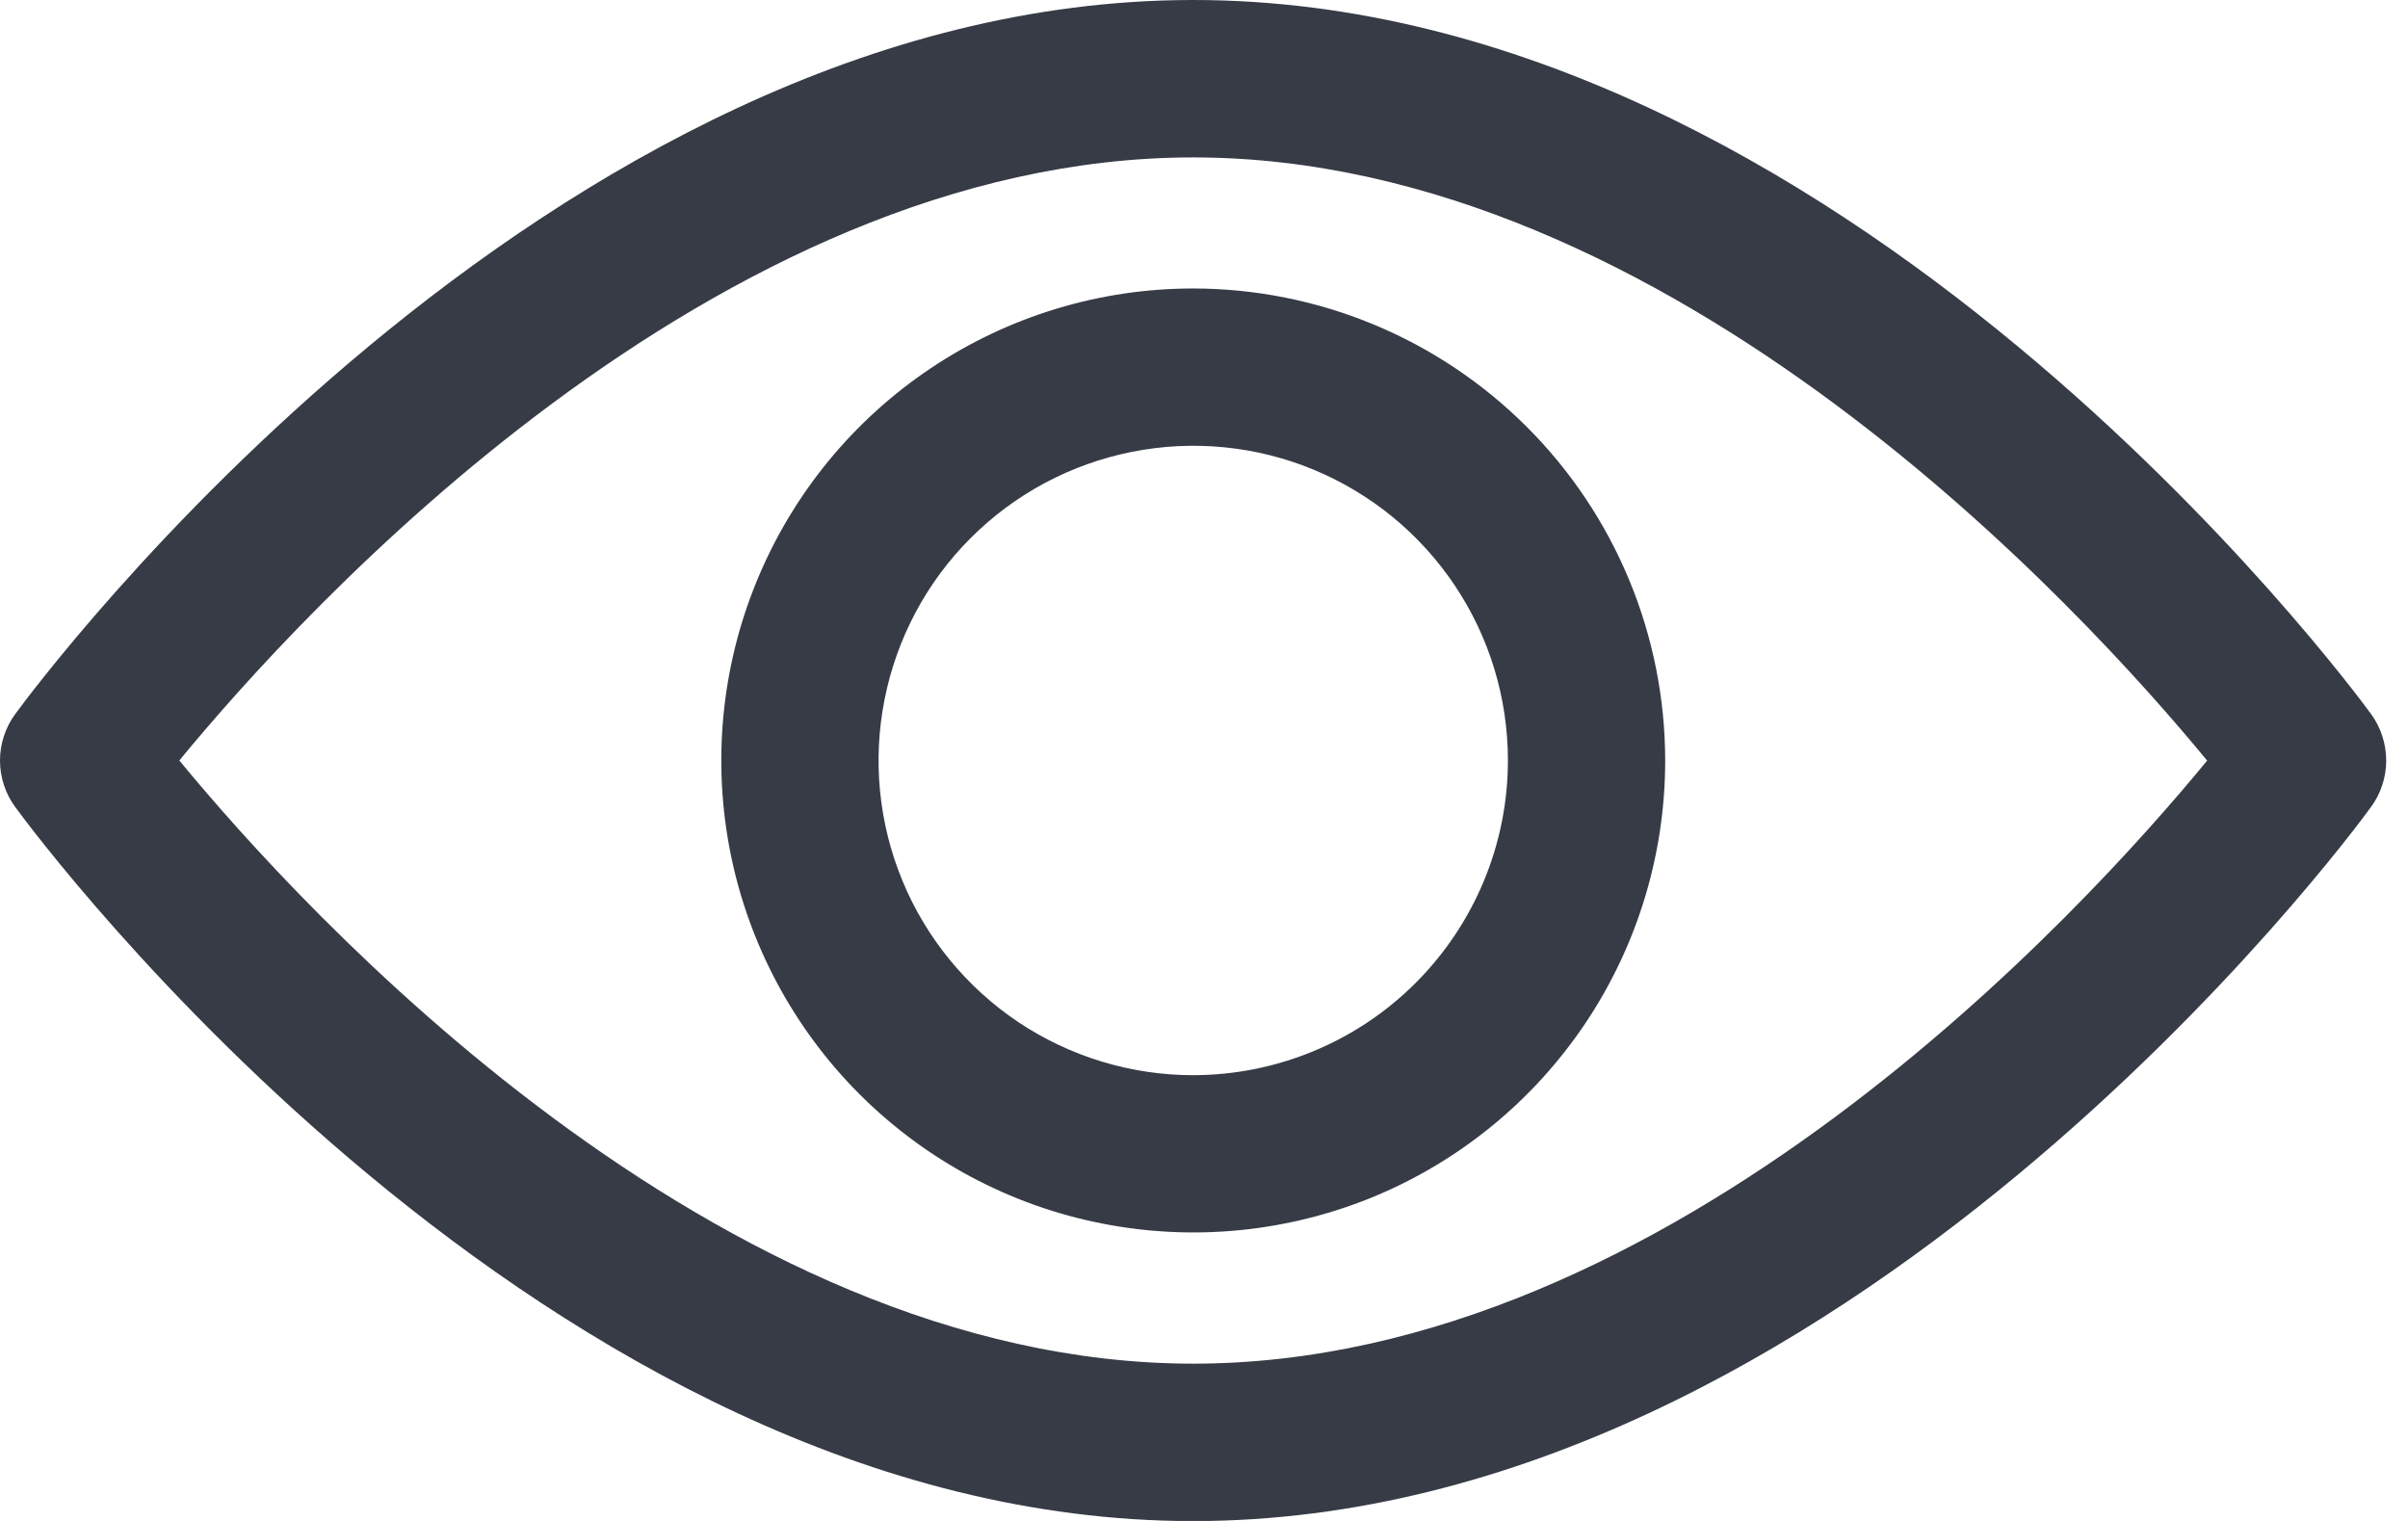 <svg width="19" height="12" viewBox="0 0 19 12" fill="none" xmlns="http://www.w3.org/2000/svg">
<path d="M18.709 5.634C18.541 5.404 14.533 0 9.415 0C4.297 0 0.288 5.404 0.12 5.634C0.042 5.74 0 5.869 0 6C0 6.132 0.042 6.261 0.12 6.367C0.288 6.597 4.296 12.001 9.414 12.001C14.532 12.001 18.54 6.601 18.708 6.367C18.786 6.261 18.828 6.132 18.828 6.001C18.828 5.869 18.786 5.74 18.709 5.634ZM9.415 10.759C5.645 10.759 2.379 7.172 1.415 6C2.38 4.826 5.639 1.242 9.415 1.242C13.191 1.242 16.45 4.828 17.415 6.001C16.452 7.174 13.193 10.759 9.415 10.759Z" fill="#363B46"/>
<path d="M9.415 2.276C8.679 2.276 7.959 2.494 7.346 2.904C6.734 3.313 6.257 3.894 5.975 4.575C5.693 5.255 5.619 6.004 5.763 6.727C5.907 7.449 6.261 8.112 6.782 8.633C7.303 9.154 7.967 9.509 8.689 9.652C9.411 9.796 10.16 9.722 10.841 9.441C11.521 9.159 12.103 8.681 12.512 8.069C12.921 7.457 13.139 6.737 13.139 6C13.138 5.013 12.746 4.066 12.047 3.368C11.349 2.67 10.403 2.277 9.415 2.276ZM9.415 8.483C8.924 8.483 8.444 8.337 8.036 8.065C7.628 7.792 7.309 7.404 7.121 6.95C6.933 6.496 6.884 5.997 6.98 5.516C7.076 5.034 7.312 4.591 7.66 4.244C8.007 3.897 8.449 3.661 8.931 3.565C9.413 3.469 9.912 3.518 10.366 3.706C10.819 3.894 11.207 4.212 11.48 4.621C11.753 5.029 11.898 5.509 11.898 6C11.898 6.658 11.636 7.289 11.17 7.755C10.705 8.22 10.074 8.482 9.415 8.483Z" fill="#363B46"/>
</svg>
